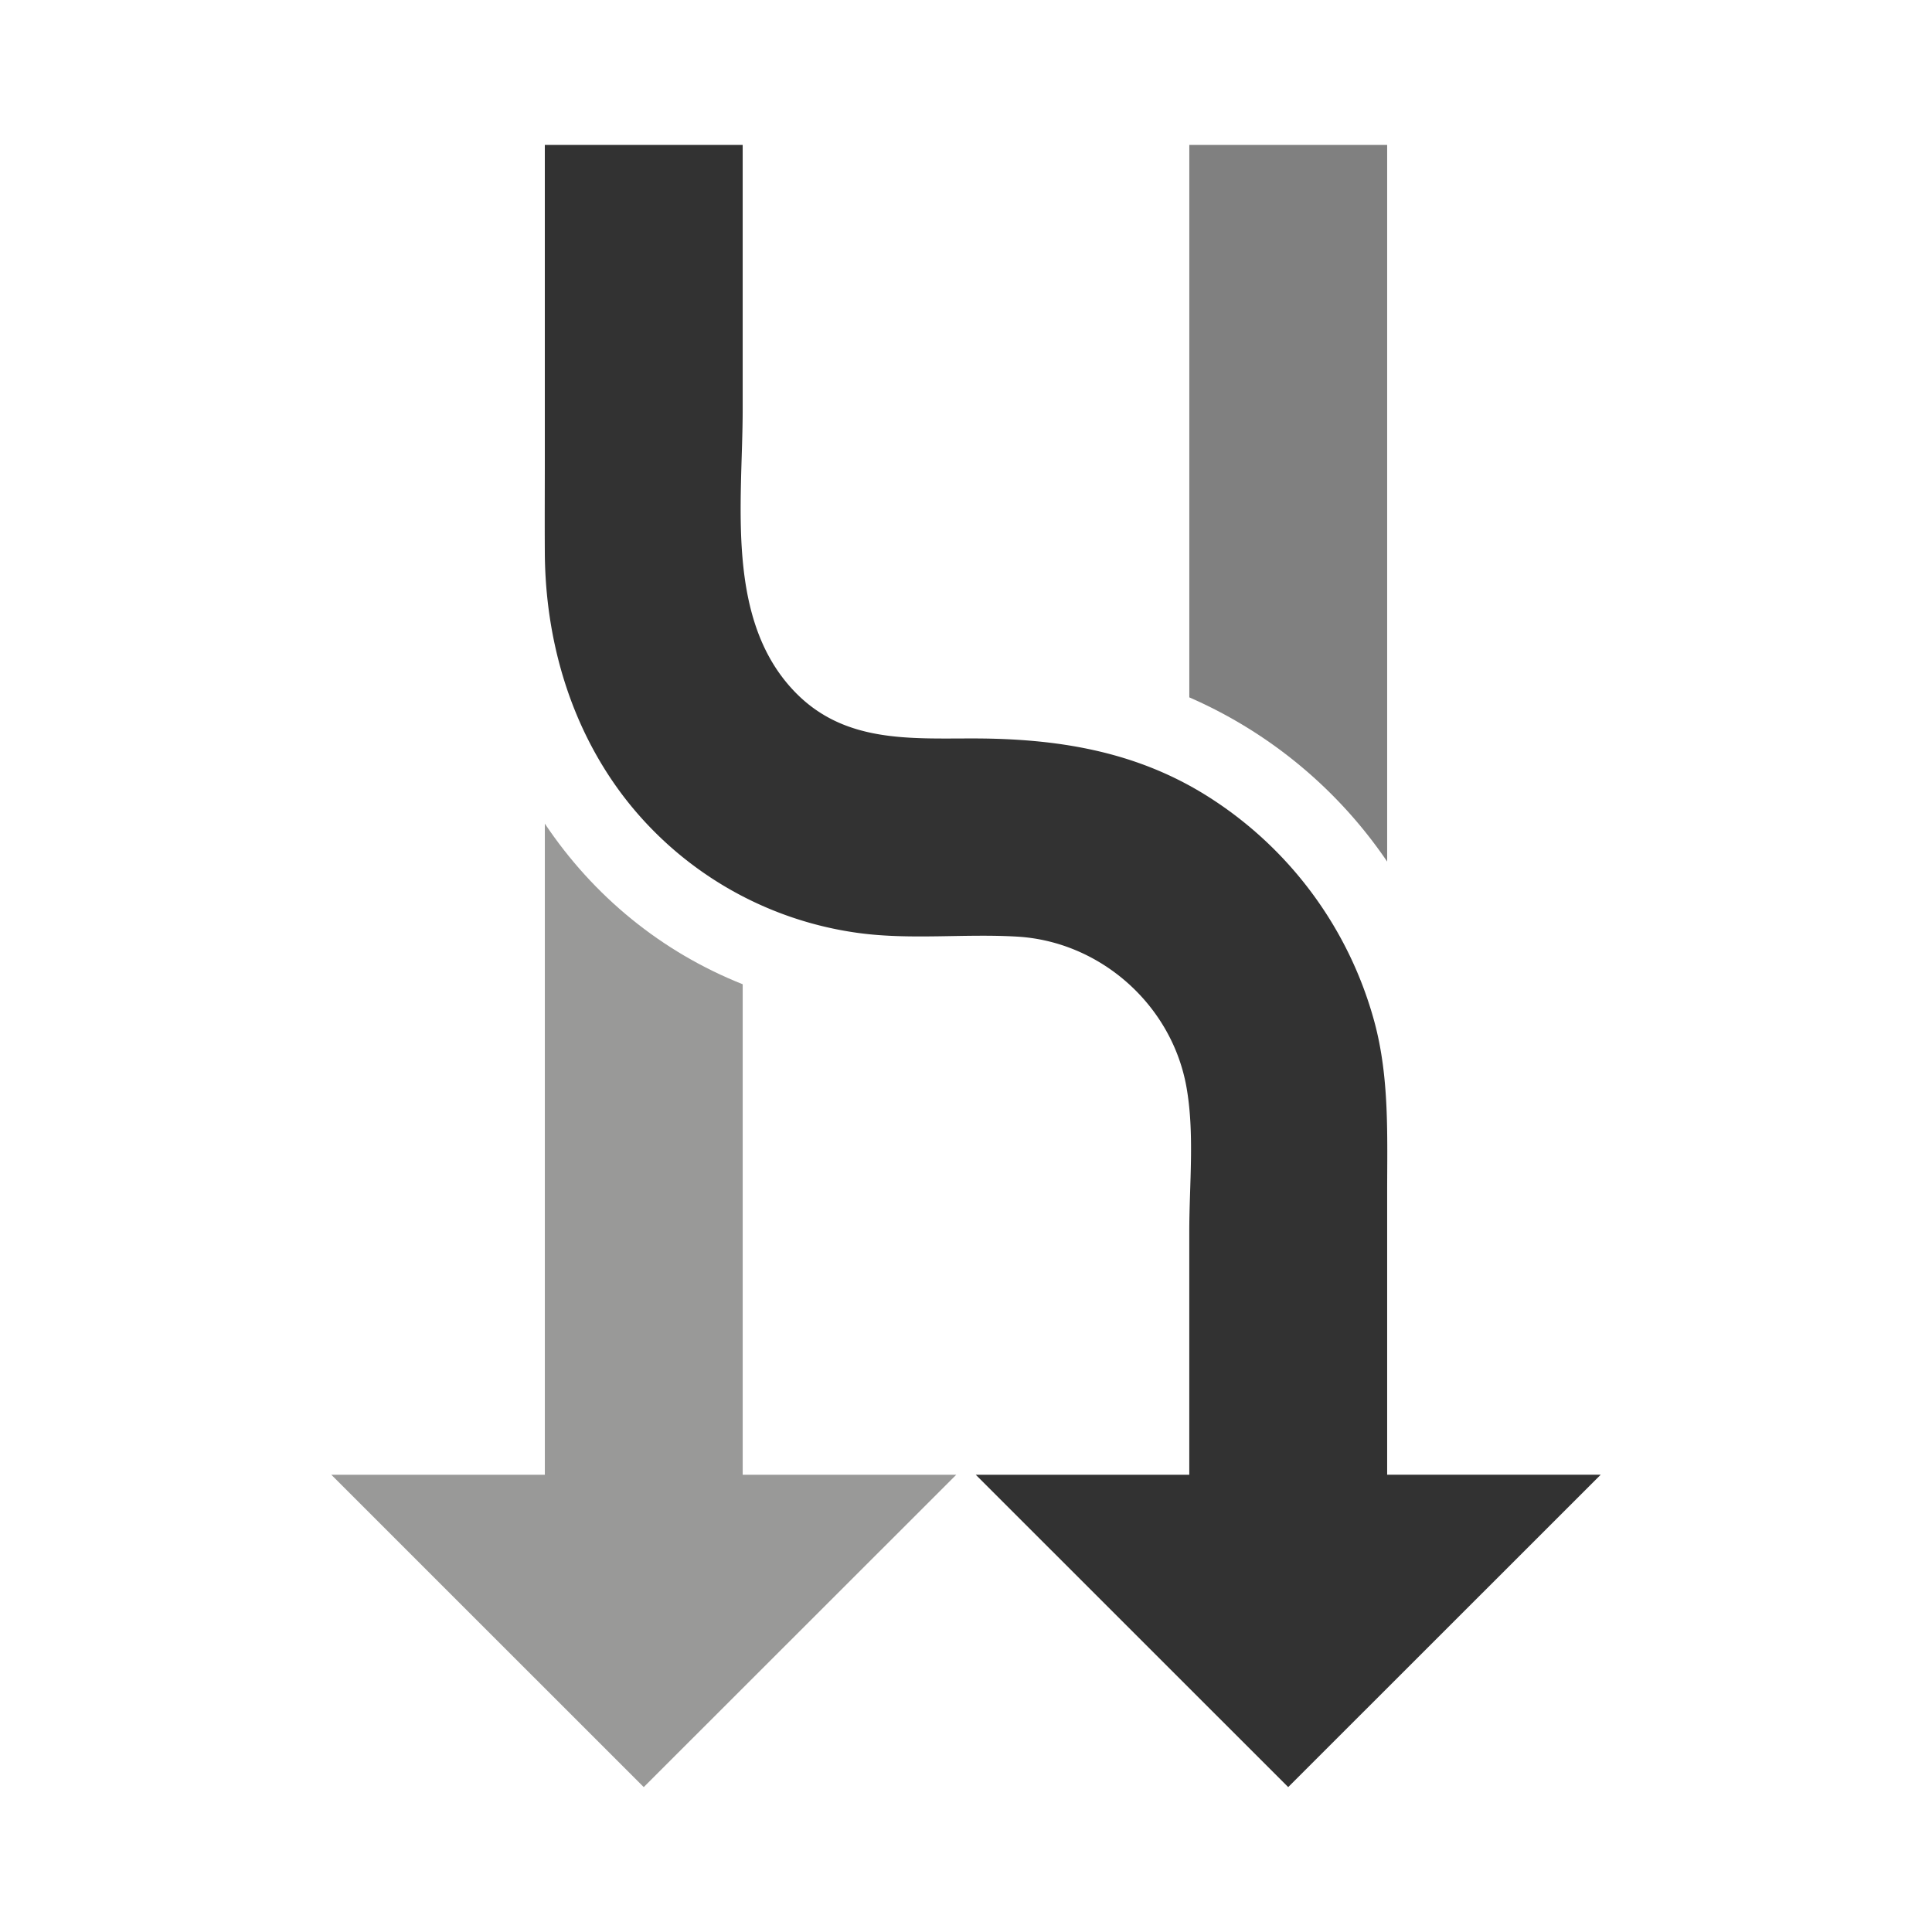 <?xml version="1.0"?><svg version="1.1" id="Layer_1" xmlns="http://www.w3.org/2000/svg" x="0" y="0" viewBox="0 0 100 100" xml:space="preserve"><path d="M33.32 92.5L17.148 76.332h11.053V42.631c2.506 3.75 6.036 6.643 10.241 8.314v25.387h11.055L33.32 92.5z" fill="#999998"/><path d="M61.558 36.095V7.5h10.241v37.095a23.95 23.95 0 0 0-10.241-8.5z" fill="gray"/><path d="M66.677 92.5L50.504 76.332h11.053V63.733c0-2.425.282-5.068-.147-7.472-.759-4.246-4.449-7.526-8.754-7.781-2.735-.162-5.49.18-8.216-.188a18.438 18.438 0 0 1-12.187-7.098c-2.74-3.613-4.025-8.074-4.053-12.576-.01-1.663 0-3.326 0-4.989V7.5h10.241v13.691c0 4.799-.933 10.938 2.759 14.68 2.528 2.563 5.841 2.351 9.141 2.351 4.354 0 8.461.643 12.215 3.026a19.993 19.993 0 0 1 8.591 11.672c.772 2.885.652 5.848.652 8.801v14.61h11.054L66.677 92.5z" fill="#323232"/></svg>
